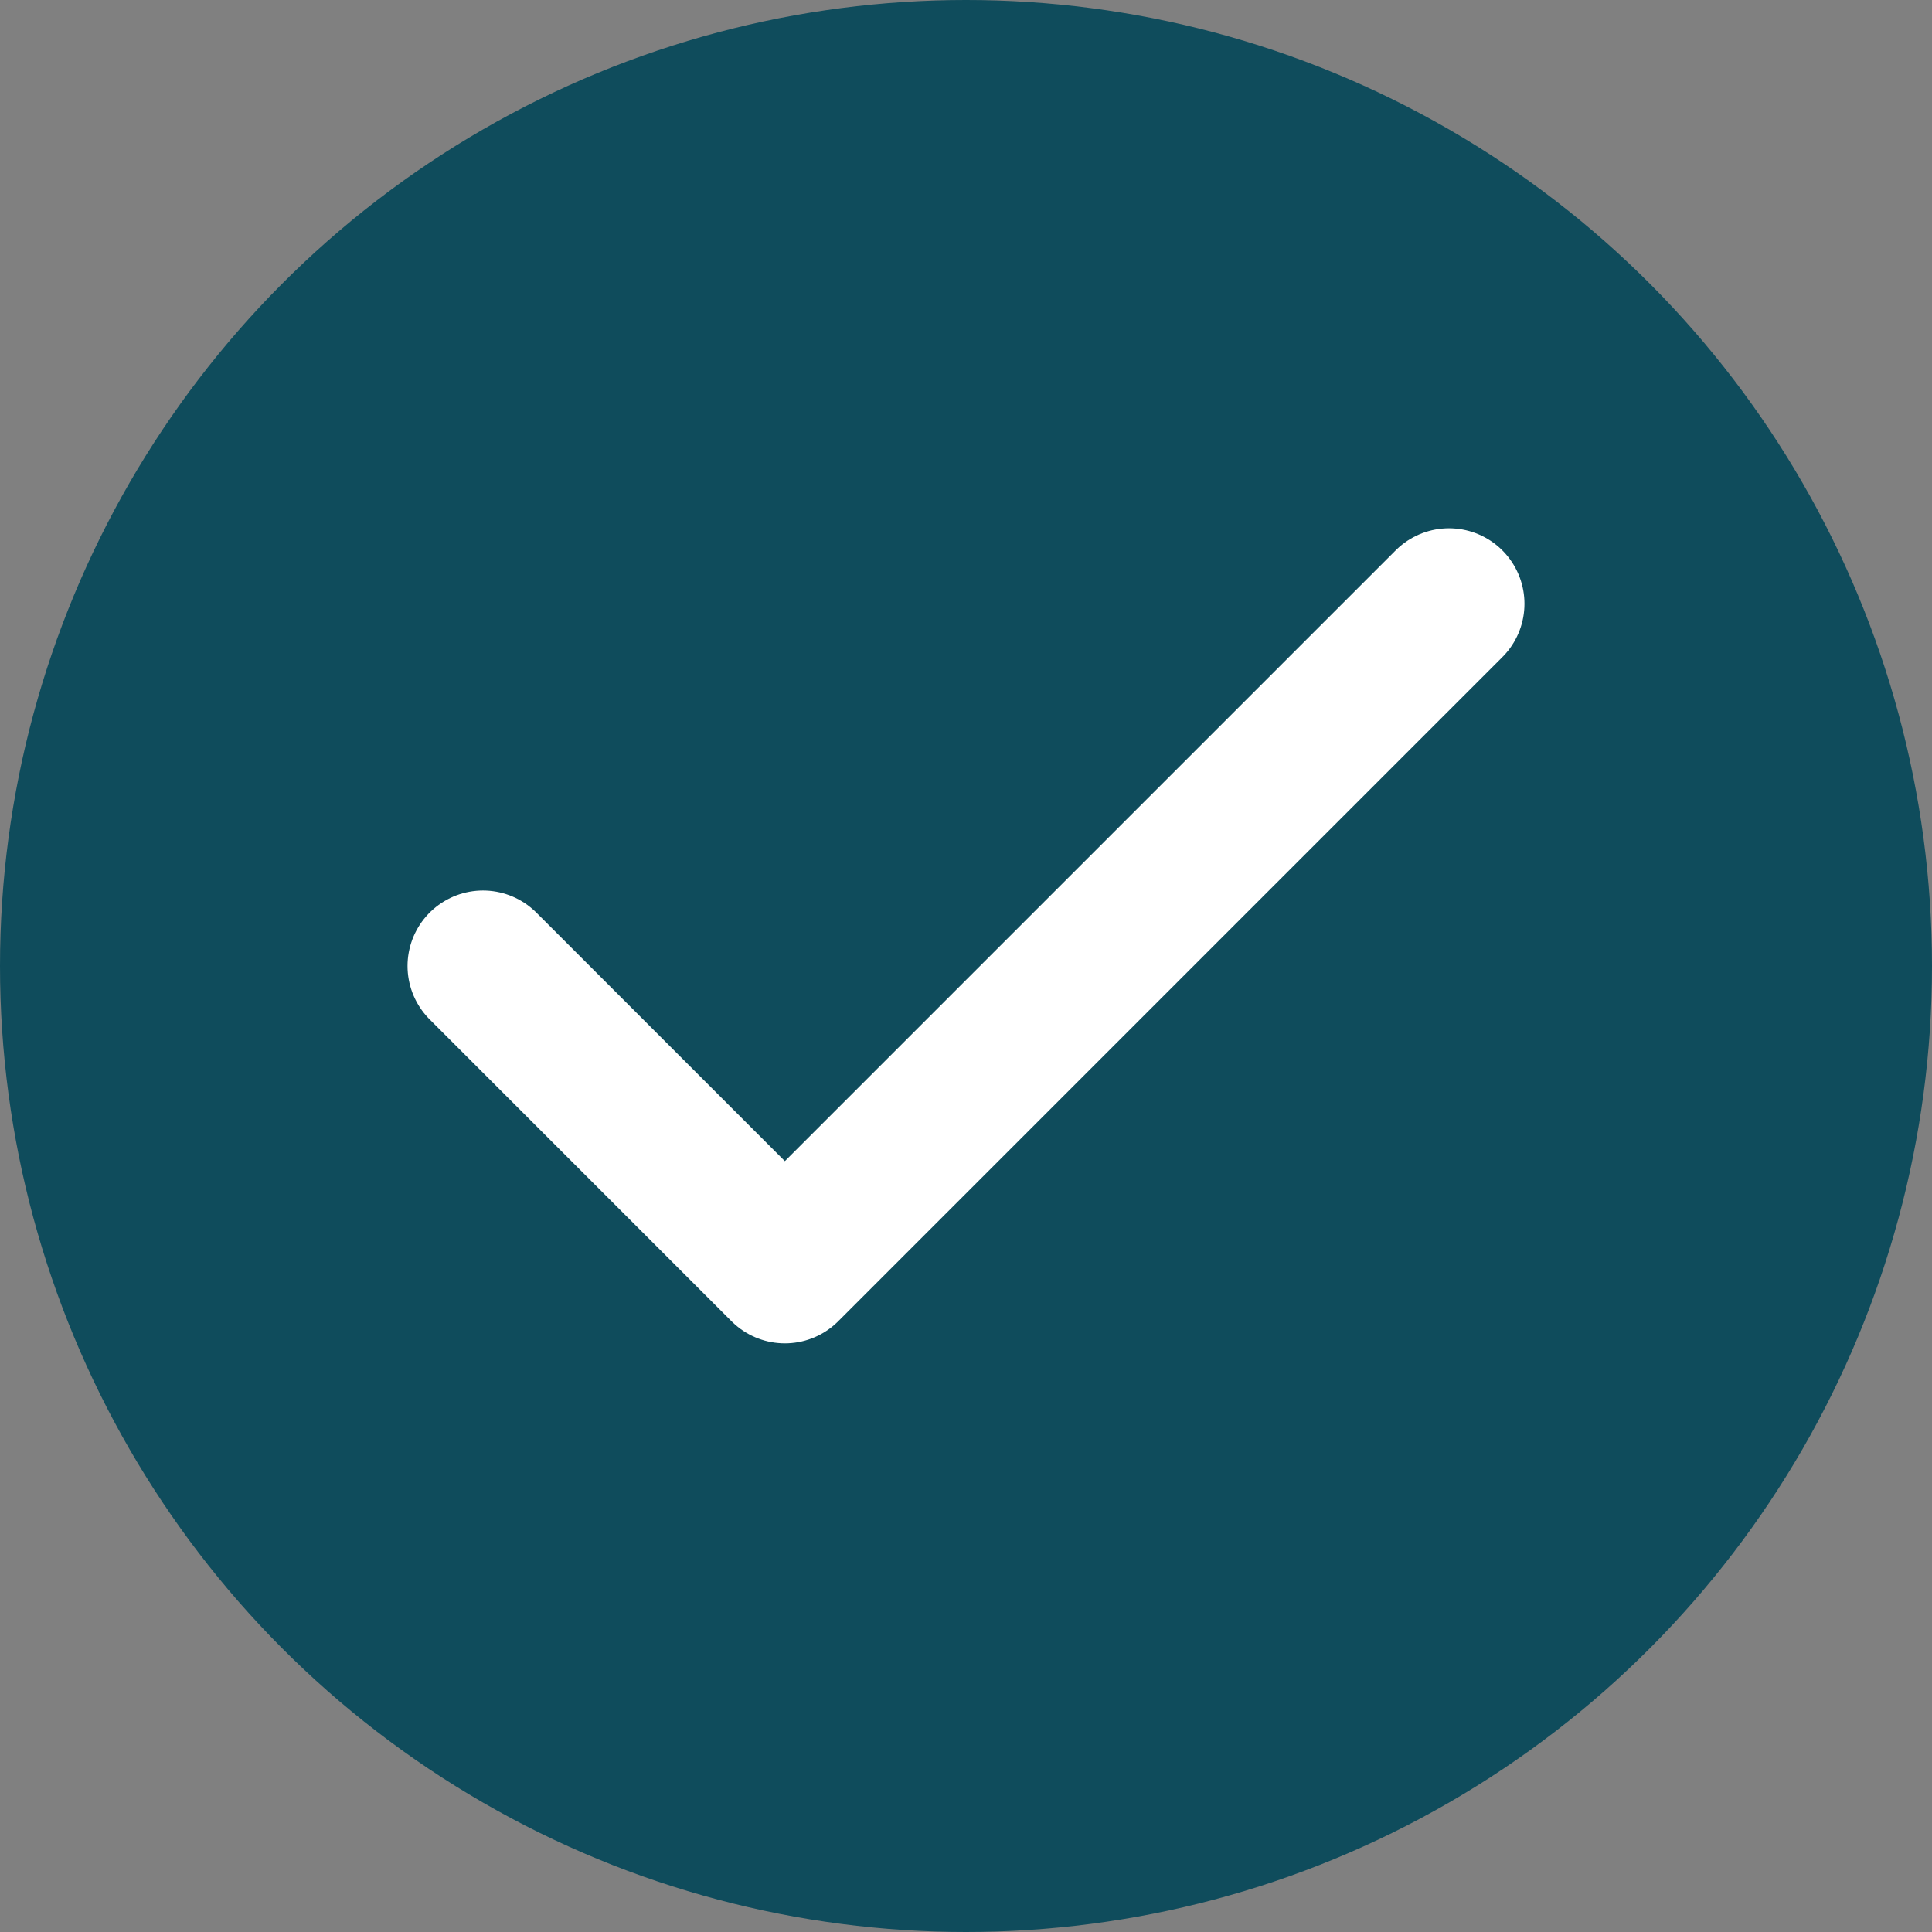 <svg width="32" height="32" viewBox="0 0 32 32" fill="none" xmlns="http://www.w3.org/2000/svg">
  <rect x="0" y="0" width="32" height="32" fill="#808080" stroke="none"/>
  <!-- Background circle -->
  <circle cx="16" cy="16" r="16" fill="#0F4C5C"/>
  
  <!-- Checkmark -->
  <path d="M8 16L13 21L24 10" stroke="white" stroke-width="2.5" stroke-linecap="round" stroke-linejoin="round"/>
</svg>